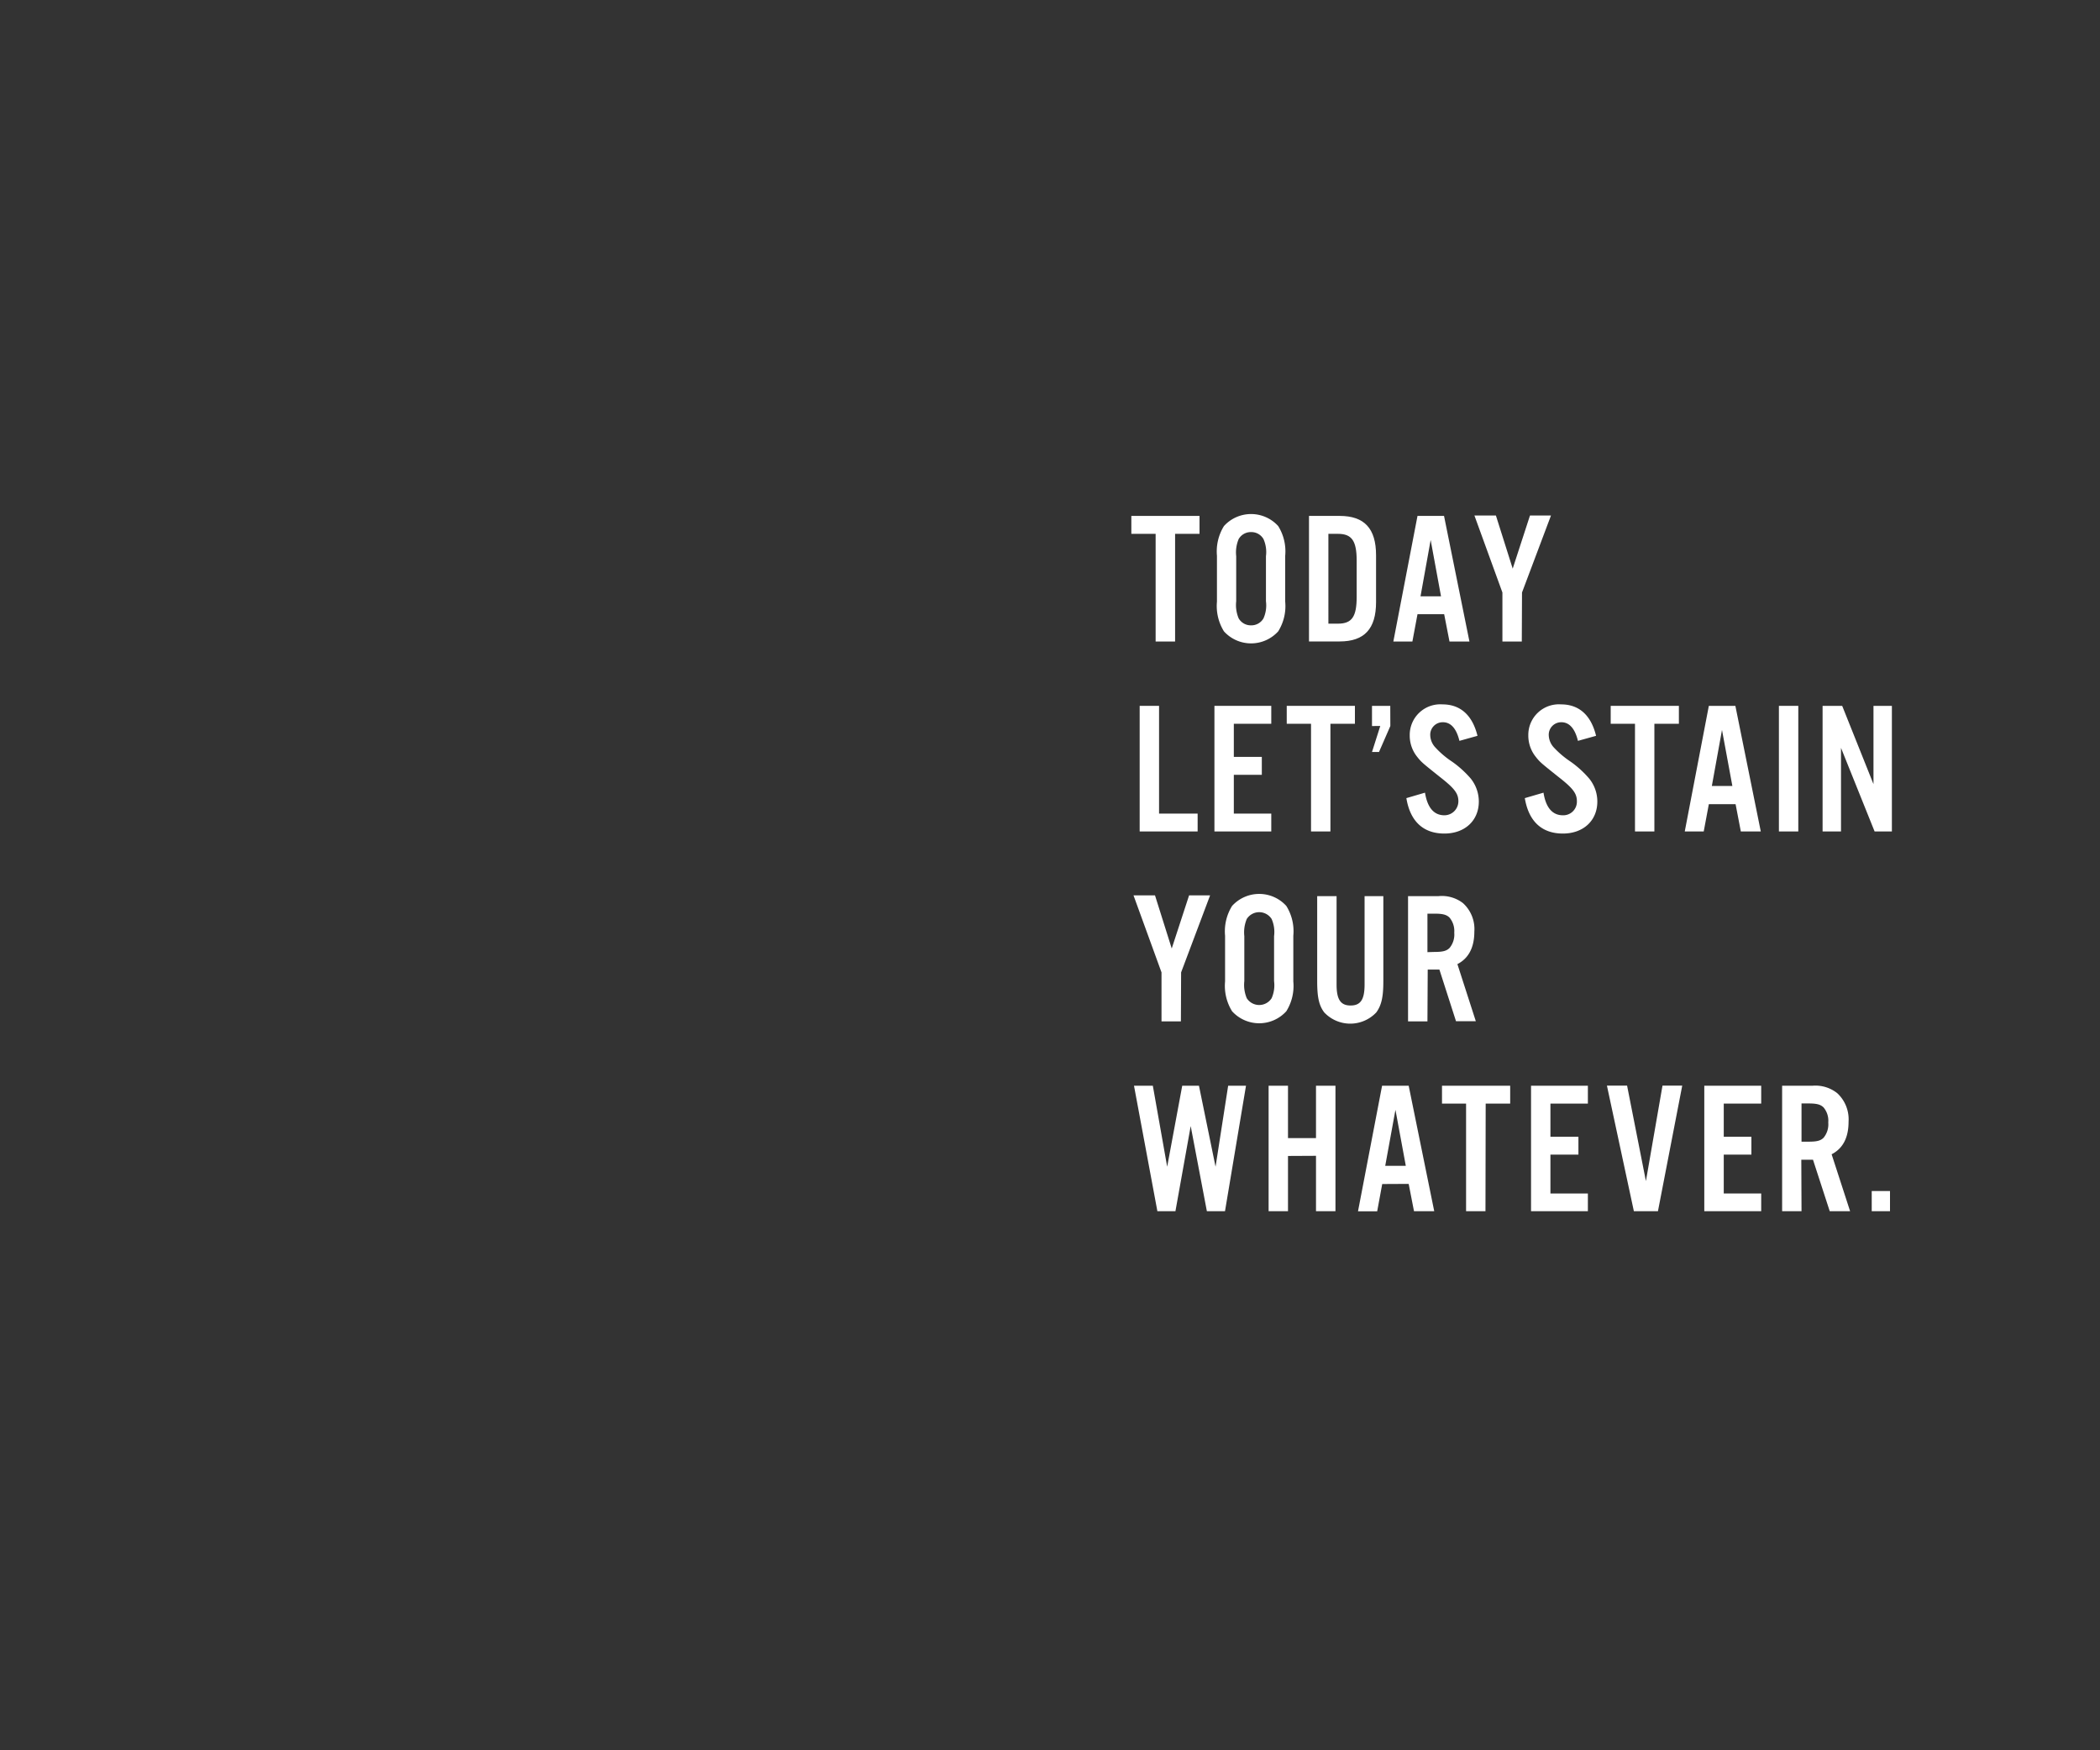 <svg xmlns="http://www.w3.org/2000/svg" viewBox="0 0 300 250"><rect x="0" y="0" width="300" height="250" fill="#333333" stroke="none"/><title>txt5</title><g id="Layer_2" data-name="Layer 2"><g id="Rect"><rect width="300" height="250" fill="none"/></g><g id="TODAY_LET_S_STAIN_YOUR_WHATEVER." data-name="TODAY  LET’S STAIN YOUR WHATEVER."><path d="M167.87,91.63h-2.78V76.25h-3.47V73.69h9.74v2.56h-3.49Z" fill="#fff"/><path d="M183.6,85.93a6.81,6.81,0,0,1-1,4.25,5.23,5.23,0,0,1-7.75,0,6.87,6.87,0,0,1-1-4.25V79.39a6.89,6.89,0,0,1,1-4.25,5.23,5.23,0,0,1,7.75,0,6.83,6.83,0,0,1,1,4.25Zm-7-.05a4.89,4.89,0,0,0,.35,2.44,2,2,0,0,0,1.78,1,2,2,0,0,0,1.77-1,4.56,4.56,0,0,0,.35-2.44V79.45a4.58,4.58,0,0,0-.35-2.45,2,2,0,0,0-1.77-1,2,2,0,0,0-1.78,1,4.94,4.94,0,0,0-.35,2.45Z" fill="#fff"/><path d="M187,73.69h4.38c3.53,0,5.2,1.8,5.2,5.62V86c0,3.82-1.67,5.62-5.2,5.62H187Zm4.14,15.39c2,0,2.67-1,2.67-3.82V80.07c0-2.83-.7-3.82-2.67-3.82h-1.37V89.08Z" fill="#fff"/><path d="M202.5,87.73l-.73,3.9h-2.72l3.45-17.94h3.79l3.63,17.94h-2.85l-.76-3.9Zm1.88-10.6-1.45,8.05h2.93Z" fill="#fff"/><path d="M217.4,91.63h-2.77v-7l-4-11h3.07l2.4,7.59,2.47-7.59h3l-4.14,11Z" fill="#fff"/><path d="M165.58,116.21h5.51v2.55h-8.28V100.82h2.77Z" fill="#fff"/><path d="M181.61,103.38h-5.35v4.73h4v2.56h-4v5.54h5.35v2.55h-8.12V100.82h8.12Z" fill="#fff"/><path d="M190.06,118.76h-2.77V103.38h-3.47v-2.56h9.74v2.56h-3.5Z" fill="#fff"/><path d="M198.62,103.7,197,107.41h-1l1.18-3.71H196v-2.88h2.61Z" fill="#fff"/><path d="M208.49,105.82c-.43-1.77-1.23-2.66-2.36-2.66a1.78,1.78,0,0,0-1.81,1.83,2.66,2.66,0,0,0,.76,1.8,12.61,12.61,0,0,0,2.36,2,14.64,14.64,0,0,1,2.67,2.42,5.25,5.25,0,0,1,1.15,3.28c0,2.72-2,4.57-4.92,4.57s-4.87-1.64-5.43-5.06l2.66-.78c.35,2.16,1.29,3.23,2.77,3.23a2,2,0,0,0,2-2c0-1.13-.57-1.86-2.67-3.5-2.5-2-2.61-2.07-3.28-2.93a4.84,4.84,0,0,1-1-3,4.37,4.37,0,0,1,4.68-4.41c2.55,0,4.27,1.53,5,4.49Z" fill="#fff"/><path d="M225.42,105.82c-.43-1.77-1.24-2.66-2.37-2.66a1.78,1.78,0,0,0-1.8,1.83,2.7,2.7,0,0,0,.75,1.8,13.35,13.35,0,0,0,2.37,2,14.48,14.48,0,0,1,2.66,2.42,5.2,5.2,0,0,1,1.16,3.28c0,2.72-2,4.57-4.92,4.57s-4.87-1.64-5.44-5.06l2.67-.78c.34,2.16,1.29,3.23,2.77,3.23a1.94,1.94,0,0,0,2-2c0-1.13-.56-1.86-2.66-3.5-2.5-2-2.61-2.07-3.28-2.93a4.85,4.85,0,0,1-1-3,4.37,4.37,0,0,1,4.68-4.41c2.56,0,4.28,1.53,5,4.49Z" fill="#fff"/><path d="M236.34,118.76h-2.77V103.38H230.1v-2.56h9.74v2.56h-3.5Z" fill="#fff"/><path d="M244.12,114.86l-.73,3.9h-2.71l3.44-17.94h3.79l3.63,17.94h-2.85l-.75-3.9Zm1.88-10.6-1.45,8h2.93Z" fill="#fff"/><path d="M256.9,118.76h-2.77V100.82h2.77Z" fill="#fff"/><path d="M270.27,118.76H267.8L263,106.82v11.94h-2.63V100.82h2.8L267.64,112V100.82h2.63Z" fill="#fff"/><path d="M168.7,145.89h-2.77v-7l-4-11H165l2.39,7.59,2.48-7.59h3l-4.14,11Z" fill="#fff"/><path d="M184.76,140.19a6.81,6.81,0,0,1-1,4.25,5.23,5.23,0,0,1-7.75,0,6.87,6.87,0,0,1-1-4.25v-6.54a6.87,6.87,0,0,1,1-4.25,5.23,5.23,0,0,1,7.75,0,6.81,6.81,0,0,1,1,4.25Zm-7-.05a4.89,4.89,0,0,0,.35,2.44,2.11,2.11,0,0,0,3.55,0,4.56,4.56,0,0,0,.35-2.44v-6.43a4.58,4.58,0,0,0-.35-2.45,2.11,2.11,0,0,0-3.55,0,4.94,4.94,0,0,0-.35,2.45Z" fill="#fff"/><path d="M197.62,128v12.16c0,2.26-.27,3.42-1,4.44a5.11,5.11,0,0,1-7.45,0c-.75-1-1-2.18-1-4.44V128h2.77v12.62c0,2.12.56,3,2,3s2-.86,2-3V128Z" fill="#fff"/><path d="M203.92,145.89h-2.77V128h4.33A4.94,4.94,0,0,1,209,129a5,5,0,0,1,1.62,4.06c0,2.26-.81,3.82-2.42,4.65l2.63,8.15H208l-2.37-7.37h-1.67Zm1-9.92c1.19,0,1.73-.14,2.16-.57a3,3,0,0,0,.67-2.18,3,3,0,0,0-.67-2.15c-.43-.43-1-.57-2.16-.57h-1V136Z" fill="#fff"/><path d="M172.41,173l-2.31-12.16L167.92,173h-2.58L162,155.08h2.69l2.05,11.57,2.15-11.57h2.39l2.37,11.57,1.8-11.57H178L175,173Z" fill="#fff"/><path d="M184,165.11V173h-2.77V155.08H184v7.48h4v-7.48h2.78V173H188v-7.91Z" fill="#fff"/><path d="M197.46,169.12l-.72,3.9H194l3.44-17.94h3.8L204.89,173H202l-.76-3.9Zm1.89-10.6-1.46,8h2.94Z" fill="#fff"/><path d="M212.21,173h-2.77V157.63H206v-2.55h9.74v2.55h-3.5Z" fill="#fff"/><path d="M226.84,157.63h-5.35v4.74h4v2.55h-4v5.55h5.35V173h-8.12V155.08h8.12Z" fill="#fff"/><path d="M233.41,173l-3.85-17.94h2.88l2.69,13.64,2.37-13.64h2.82L236.85,173Z" fill="#fff"/><path d="M251.6,157.63h-5.35v4.74h3.95v2.55h-3.95v5.55h5.35V173h-8.13V155.08h8.13Z" fill="#fff"/><path d="M257.36,173h-2.77V155.08h4.33a5,5,0,0,1,3.55,1.07,5.09,5.09,0,0,1,1.61,4.07c0,2.26-.8,3.82-2.42,4.65L264.3,173h-2.91L259,165.65h-1.67Zm1-9.93c1.18,0,1.72-.13,2.15-.56a3,3,0,0,0,.67-2.18,2.94,2.94,0,0,0-.67-2.15c-.43-.43-1-.57-2.15-.57h-1v5.46Z" fill="#fff"/><path d="M270,173h-2.61v-2.88H270Z" fill="#fff"/></g></g></svg>